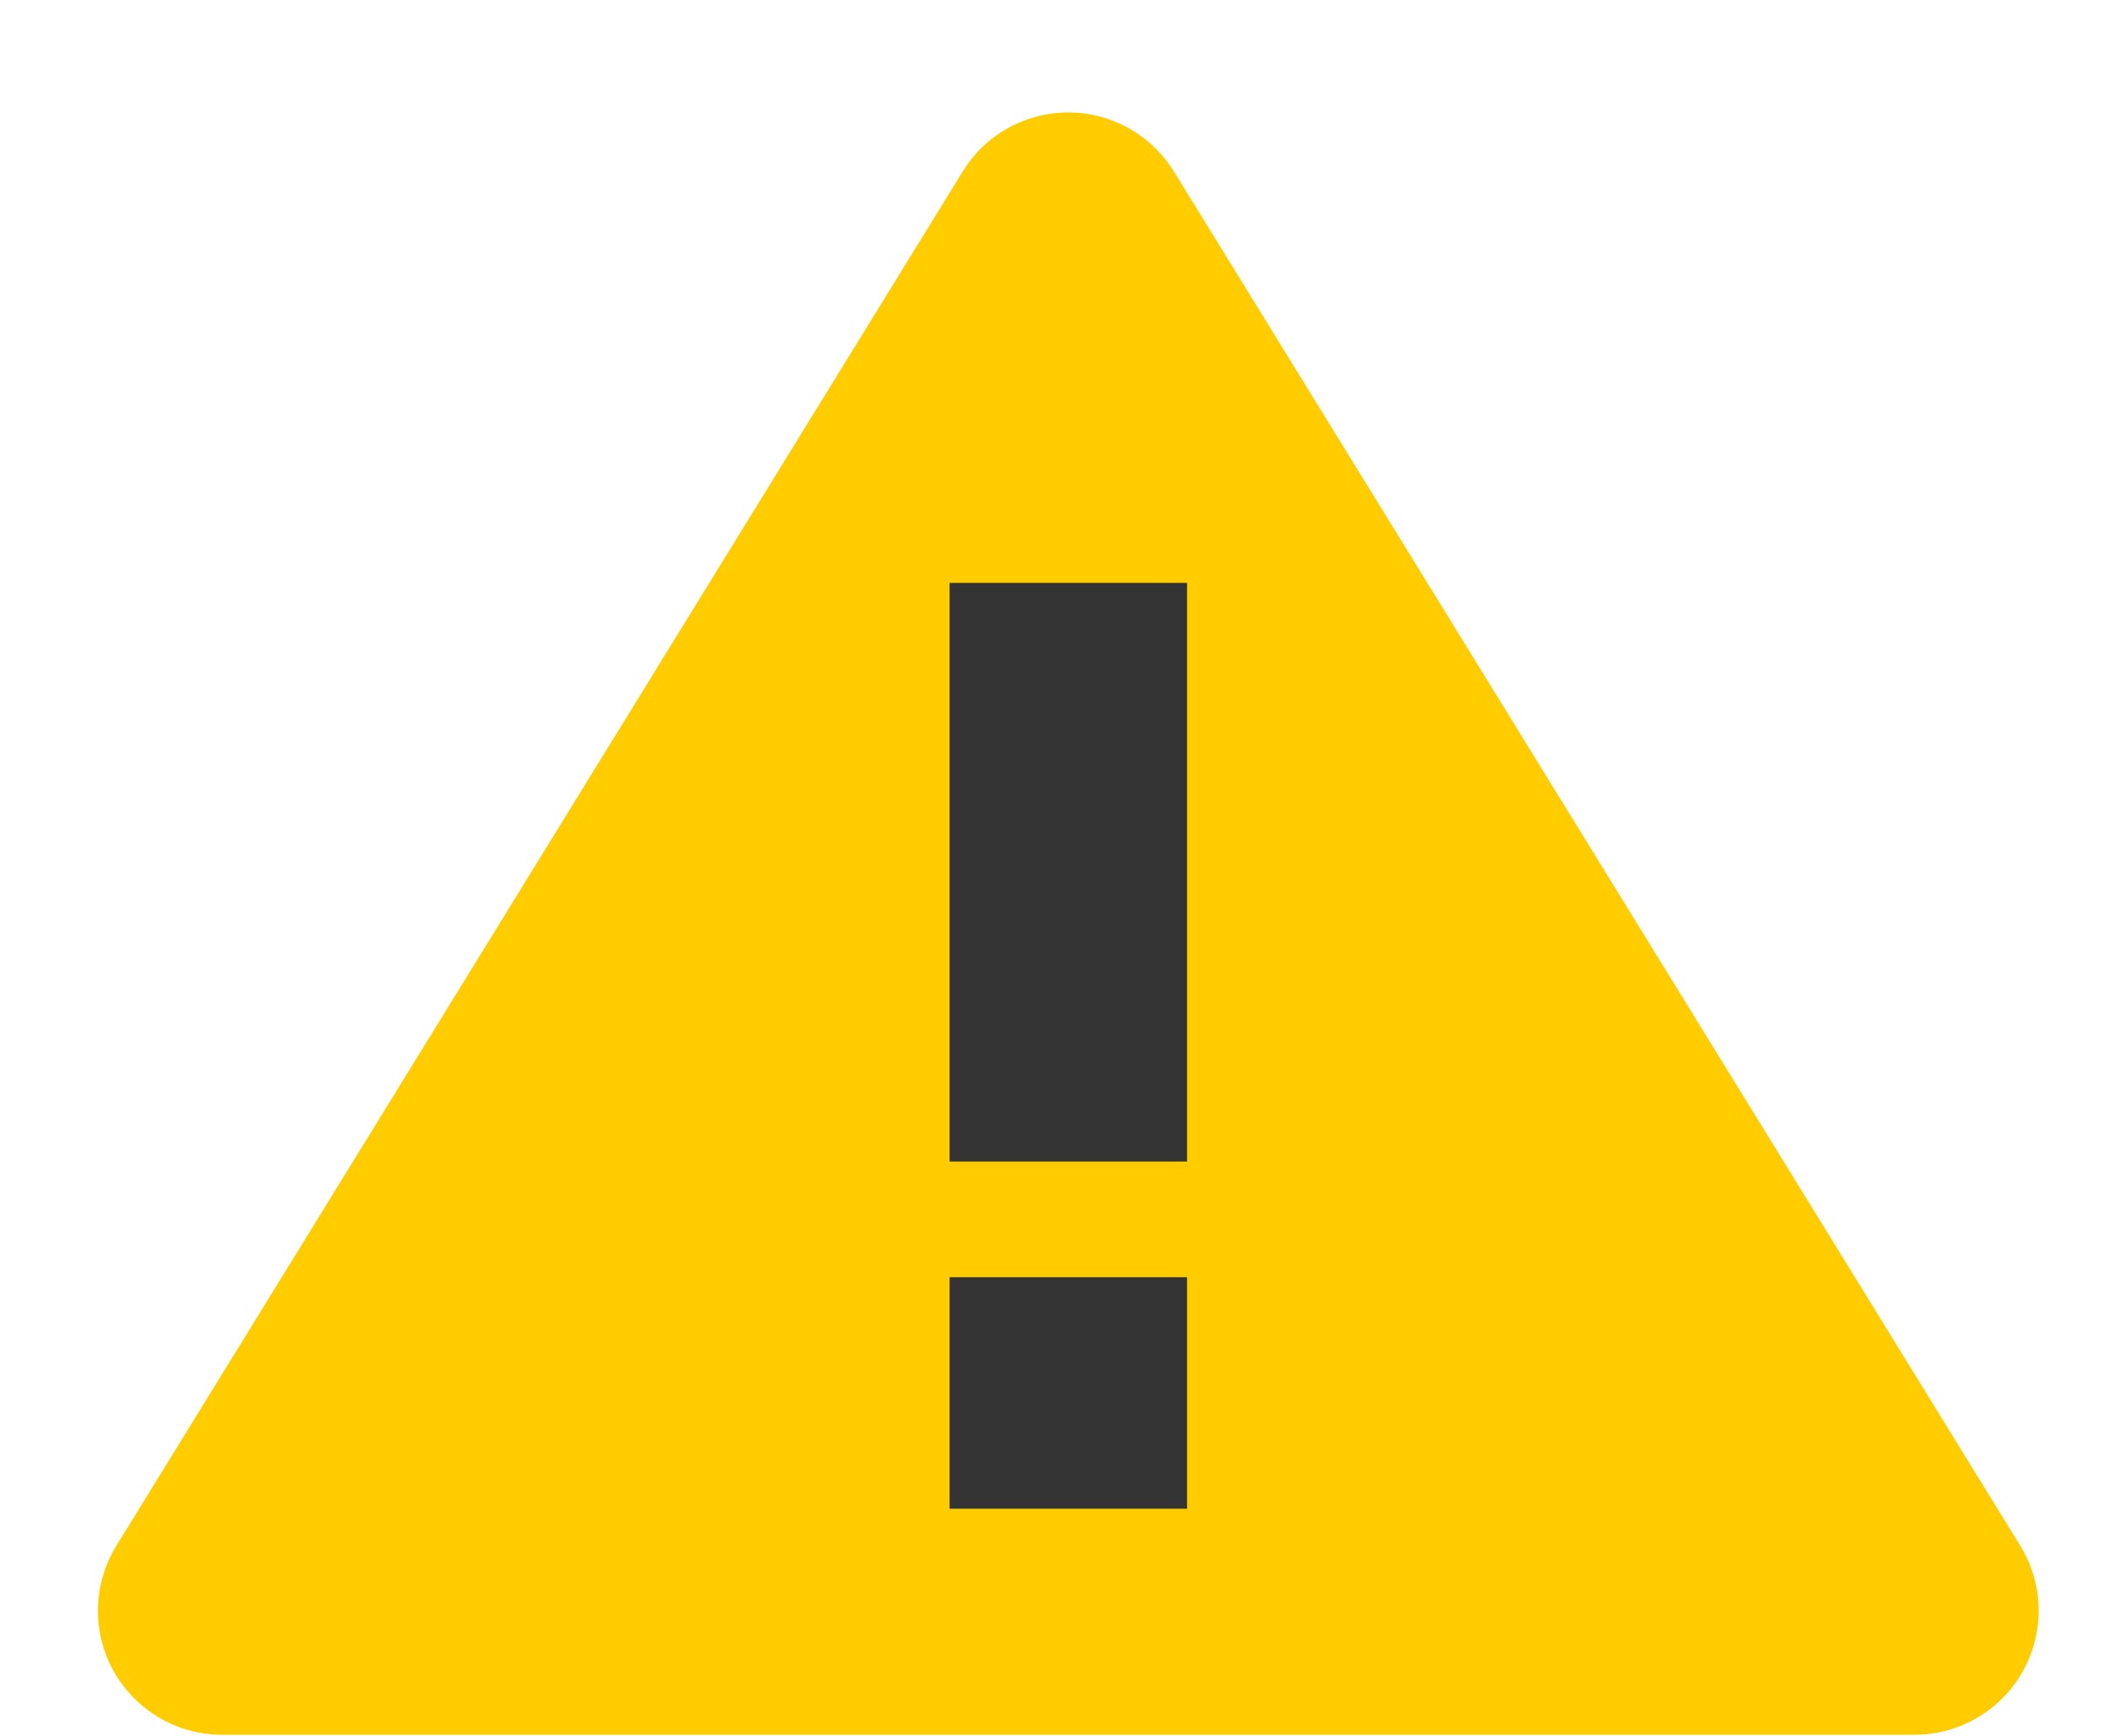 <?xml version="1.0" encoding="UTF-8"?>
<svg width="17px" height="14px" viewBox="0 0 17 14" version="1.1" xmlns="http://www.w3.org/2000/svg" xmlns:xlink="http://www.w3.org/1999/xlink">
    <!-- Generator: Sketch 57 (83077) - https://sketch.com -->
    <title>编组 3</title>
    <desc>Created with Sketch.</desc>
    <g id="页面-1" stroke="none" stroke-width="1" fill="none" fill-rule="evenodd">
        <g id="弹窗系统" transform="translate(-951, -548)" fill-rule="nonzero">
            <g id="编组-8备份-4" transform="translate(941, 540)">
                <g id="编组-3" transform="translate(10, 8)">
                    <path d="M9.467,1.383 L16.292,12.466 C16.582,12.936 16.435,13.552 15.965,13.842 C15.807,13.939 15.626,13.991 15.441,13.991 L1.79,13.991 C1.238,13.991 0.79,13.543 0.79,12.991 C0.79,12.805 0.842,12.624 0.939,12.466 L7.764,1.383 C8.053,0.912 8.669,0.766 9.14,1.056 C9.273,1.138 9.385,1.25 9.467,1.383 Z" id="Triangle" fill="#FFCC00"></path>
                    <rect id="Rectangle" fill="#333333" x="7.658" y="4.701" width="1.915" height="4.667"></rect>
                    <rect id="Rectangle" fill="#333333" x="7.658" y="10.301" width="1.915" height="1.867"></rect>
                </g>
            </g>
        </g>
    </g>
</svg>